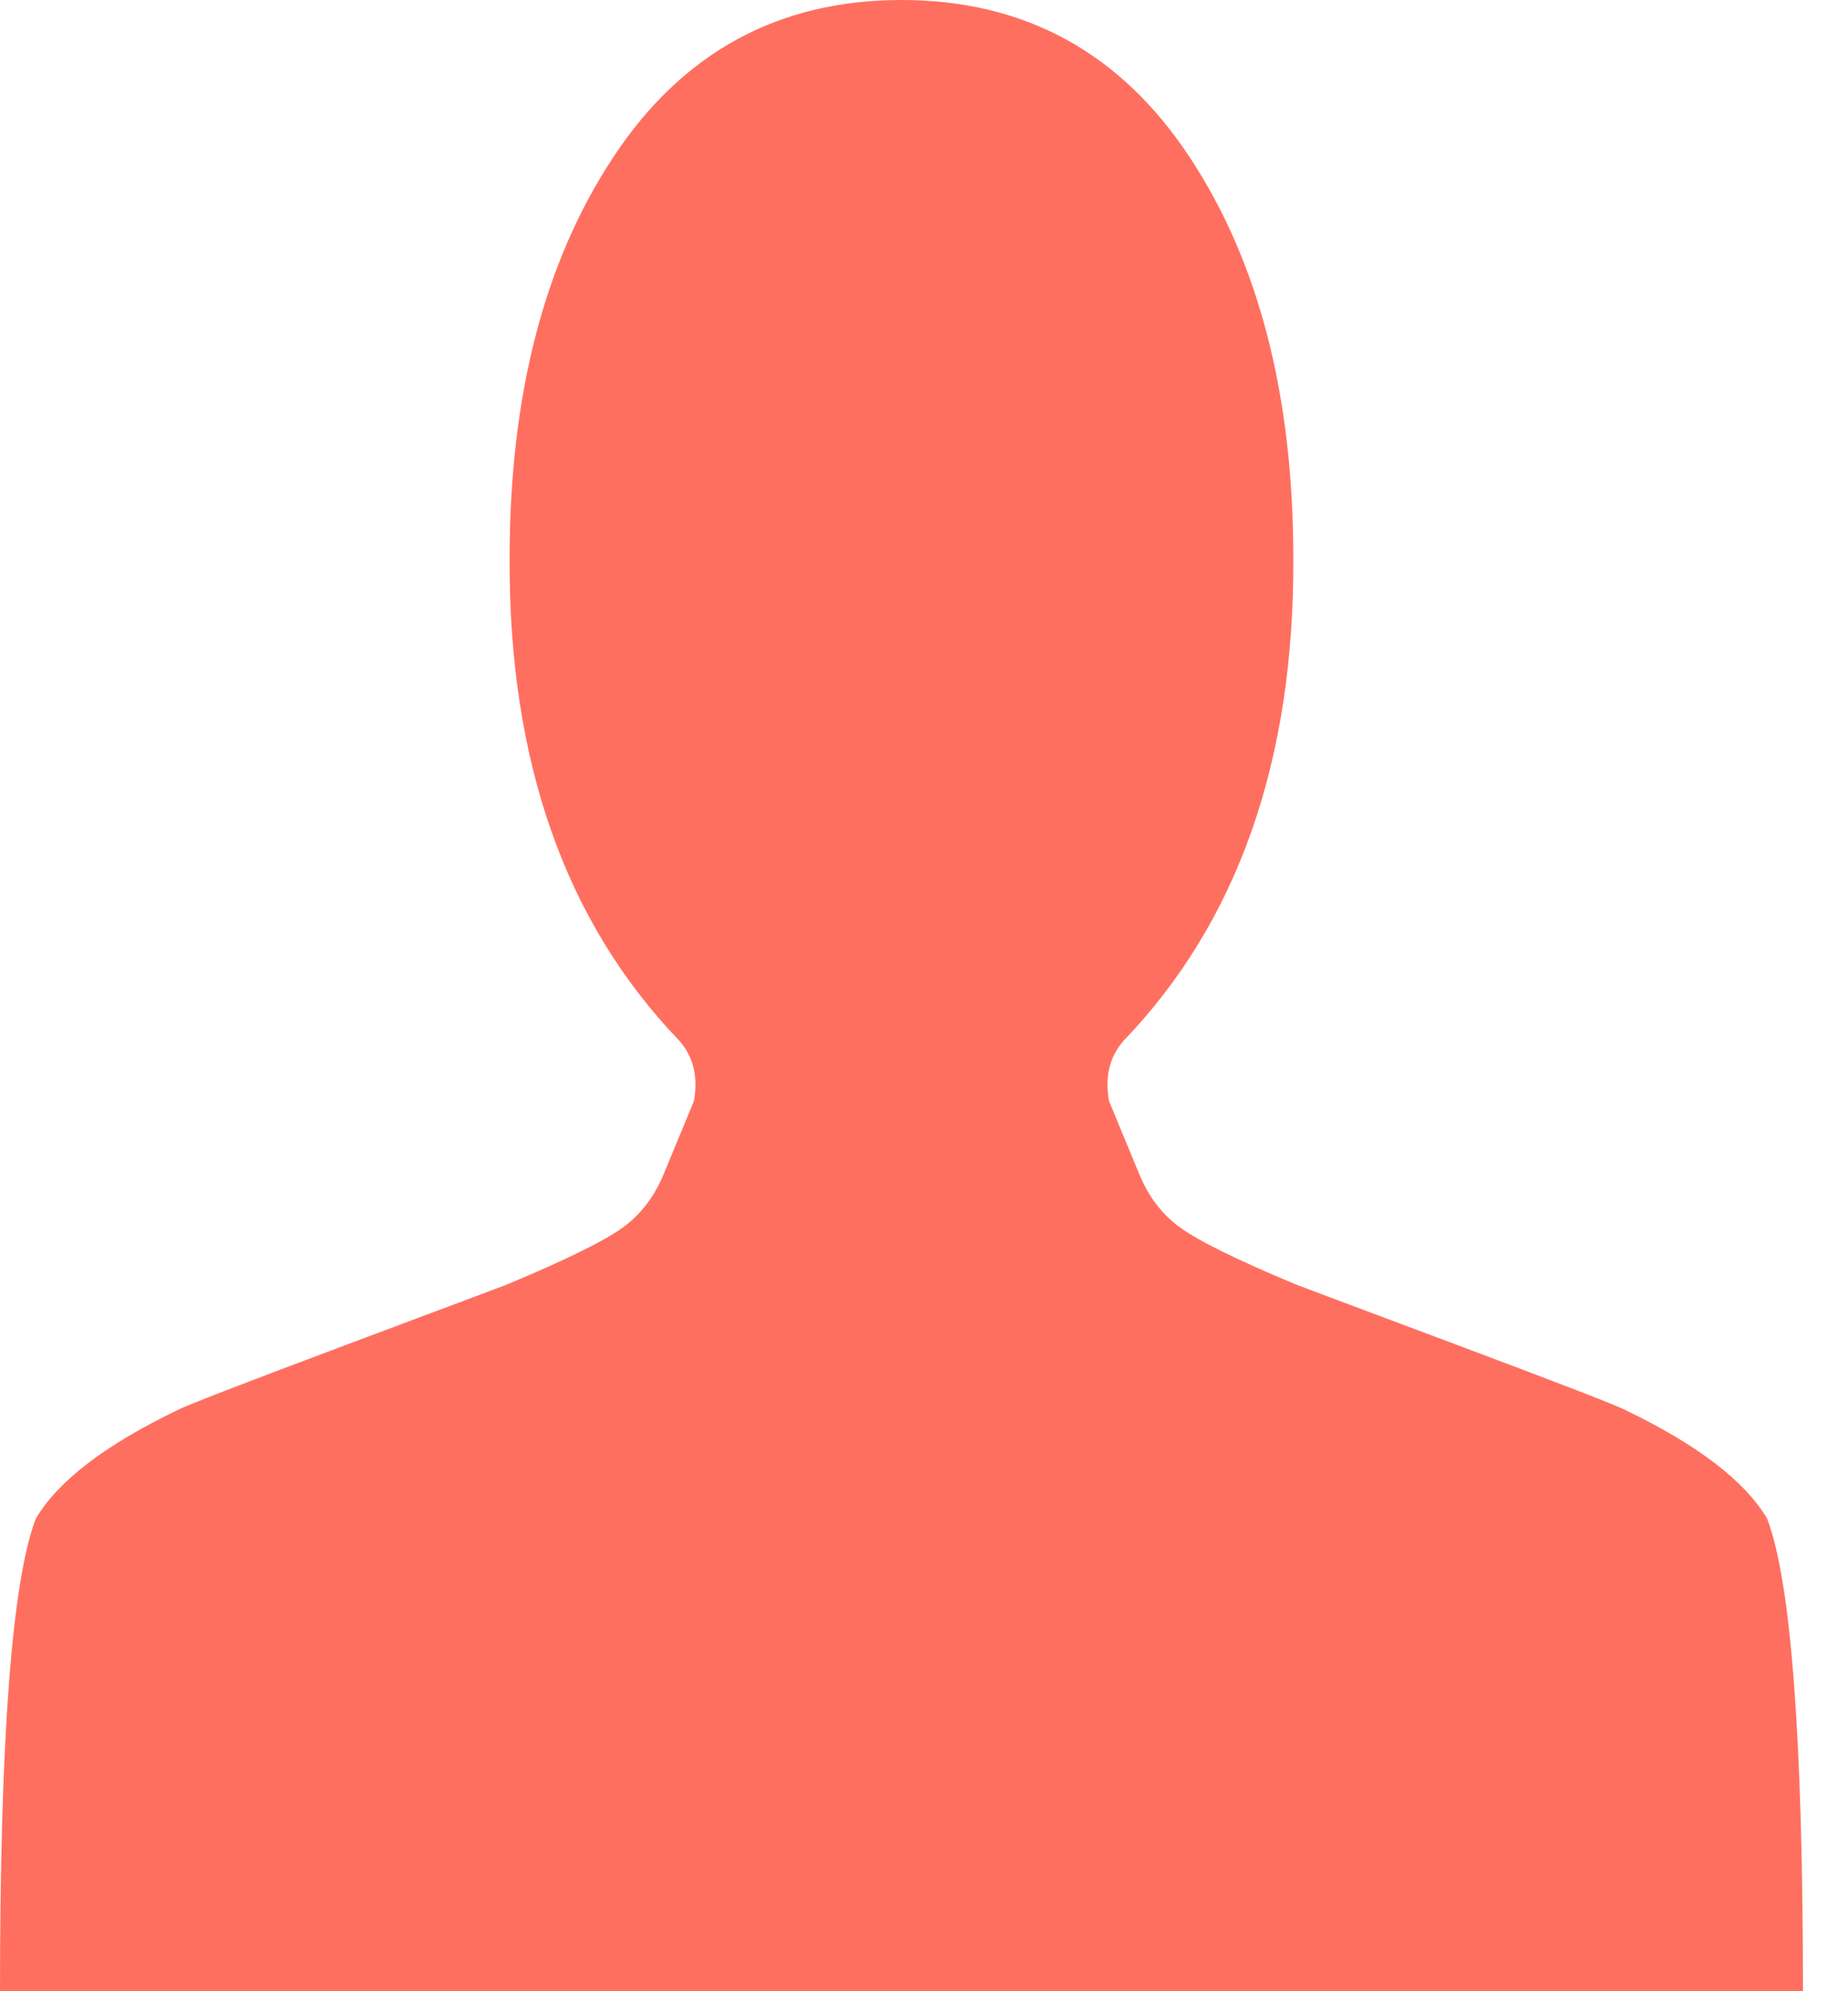 <?xml version="1.0" encoding="UTF-8" standalone="no"?>
<svg
   xmlns:dc="http://purl.org/dc/elements/1.1/"
   xmlns:cc="http://creativecommons.org/ns#"
   xmlns:rdf="http://www.w3.org/1999/02/22-rdf-syntax-ns#"
   xmlns:svg="http://www.w3.org/2000/svg"
   xmlns="http://www.w3.org/2000/svg"
   xmlns:sodipodi="http://sodipodi.sourceforge.net/DTD/sodipodi-0.dtd"
   xmlns:inkscape="http://www.inkscape.org/namespaces/inkscape"
   width="13"
   height="14"
   viewBox="0 0 13 14"
   fill="none"
   version="1.1"
   id="svg1554"
   sodipodi:docname="user.svg"
   inkscape:version="0.92.5 (2060ec1f9f, 2020-04-08)">
  <defs
     id="defs1558" />
  <sodipodi:namedview
     pagecolor="#ffffff"
     bordercolor="#666666"
     borderopacity="1"
     objecttolerance="10"
     gridtolerance="10"
     guidetolerance="10"
     inkscape:pageopacity="0"
     inkscape:pageshadow="2"
     inkscape:window-width="3072"
     inkscape:window-height="1566"
     id="namedview1556"
     showgrid="false"
     inkscape:zoom="16.857143"
     inkscape:cx="-9.5466102"
     inkscape:cy="7"
     inkscape:window-x="0"
     inkscape:window-y="88"
     inkscape:window-maximized="1"
     inkscape:current-layer="svg1554" />
  <path
     d="M6.341 0C5.477 0 4.801 0.368 4.315 1.104C3.828 1.84 3.585 2.781 3.585 3.927C3.579 5.351 3.975 6.479 4.774 7.312C4.876 7.424 4.912 7.566 4.882 7.74L4.675 8.24C4.609 8.406 4.511 8.536 4.382 8.63C4.253 8.724 3.981 8.858 3.567 9.031C3.549 9.038 3.169 9.181 2.428 9.458C1.686 9.736 1.291 9.889 1.243 9.917C0.739 10.16 0.408 10.413 0.252 10.677C0.084 11.115 0 12.222 0 14H12.683C12.683 12.222 12.599 11.115 12.431 10.677C12.274 10.413 11.944 10.16 11.44 9.917C11.392 9.889 10.997 9.736 10.255 9.458C9.514 9.181 9.134 9.038 9.116 9.031C8.701 8.858 8.43 8.724 8.301 8.63C8.171 8.536 8.074 8.406 8.008 8.24L7.801 7.74C7.771 7.566 7.807 7.424 7.909 7.312C8.707 6.479 9.104 5.351 9.098 3.927C9.098 2.781 8.855 1.84 8.368 1.104C7.882 0.368 7.206 0 6.341 0Z"
     fill="black"
     id="path1552"
     style="fill:#ff6f5f;fill-opacity:1" />
</svg>
